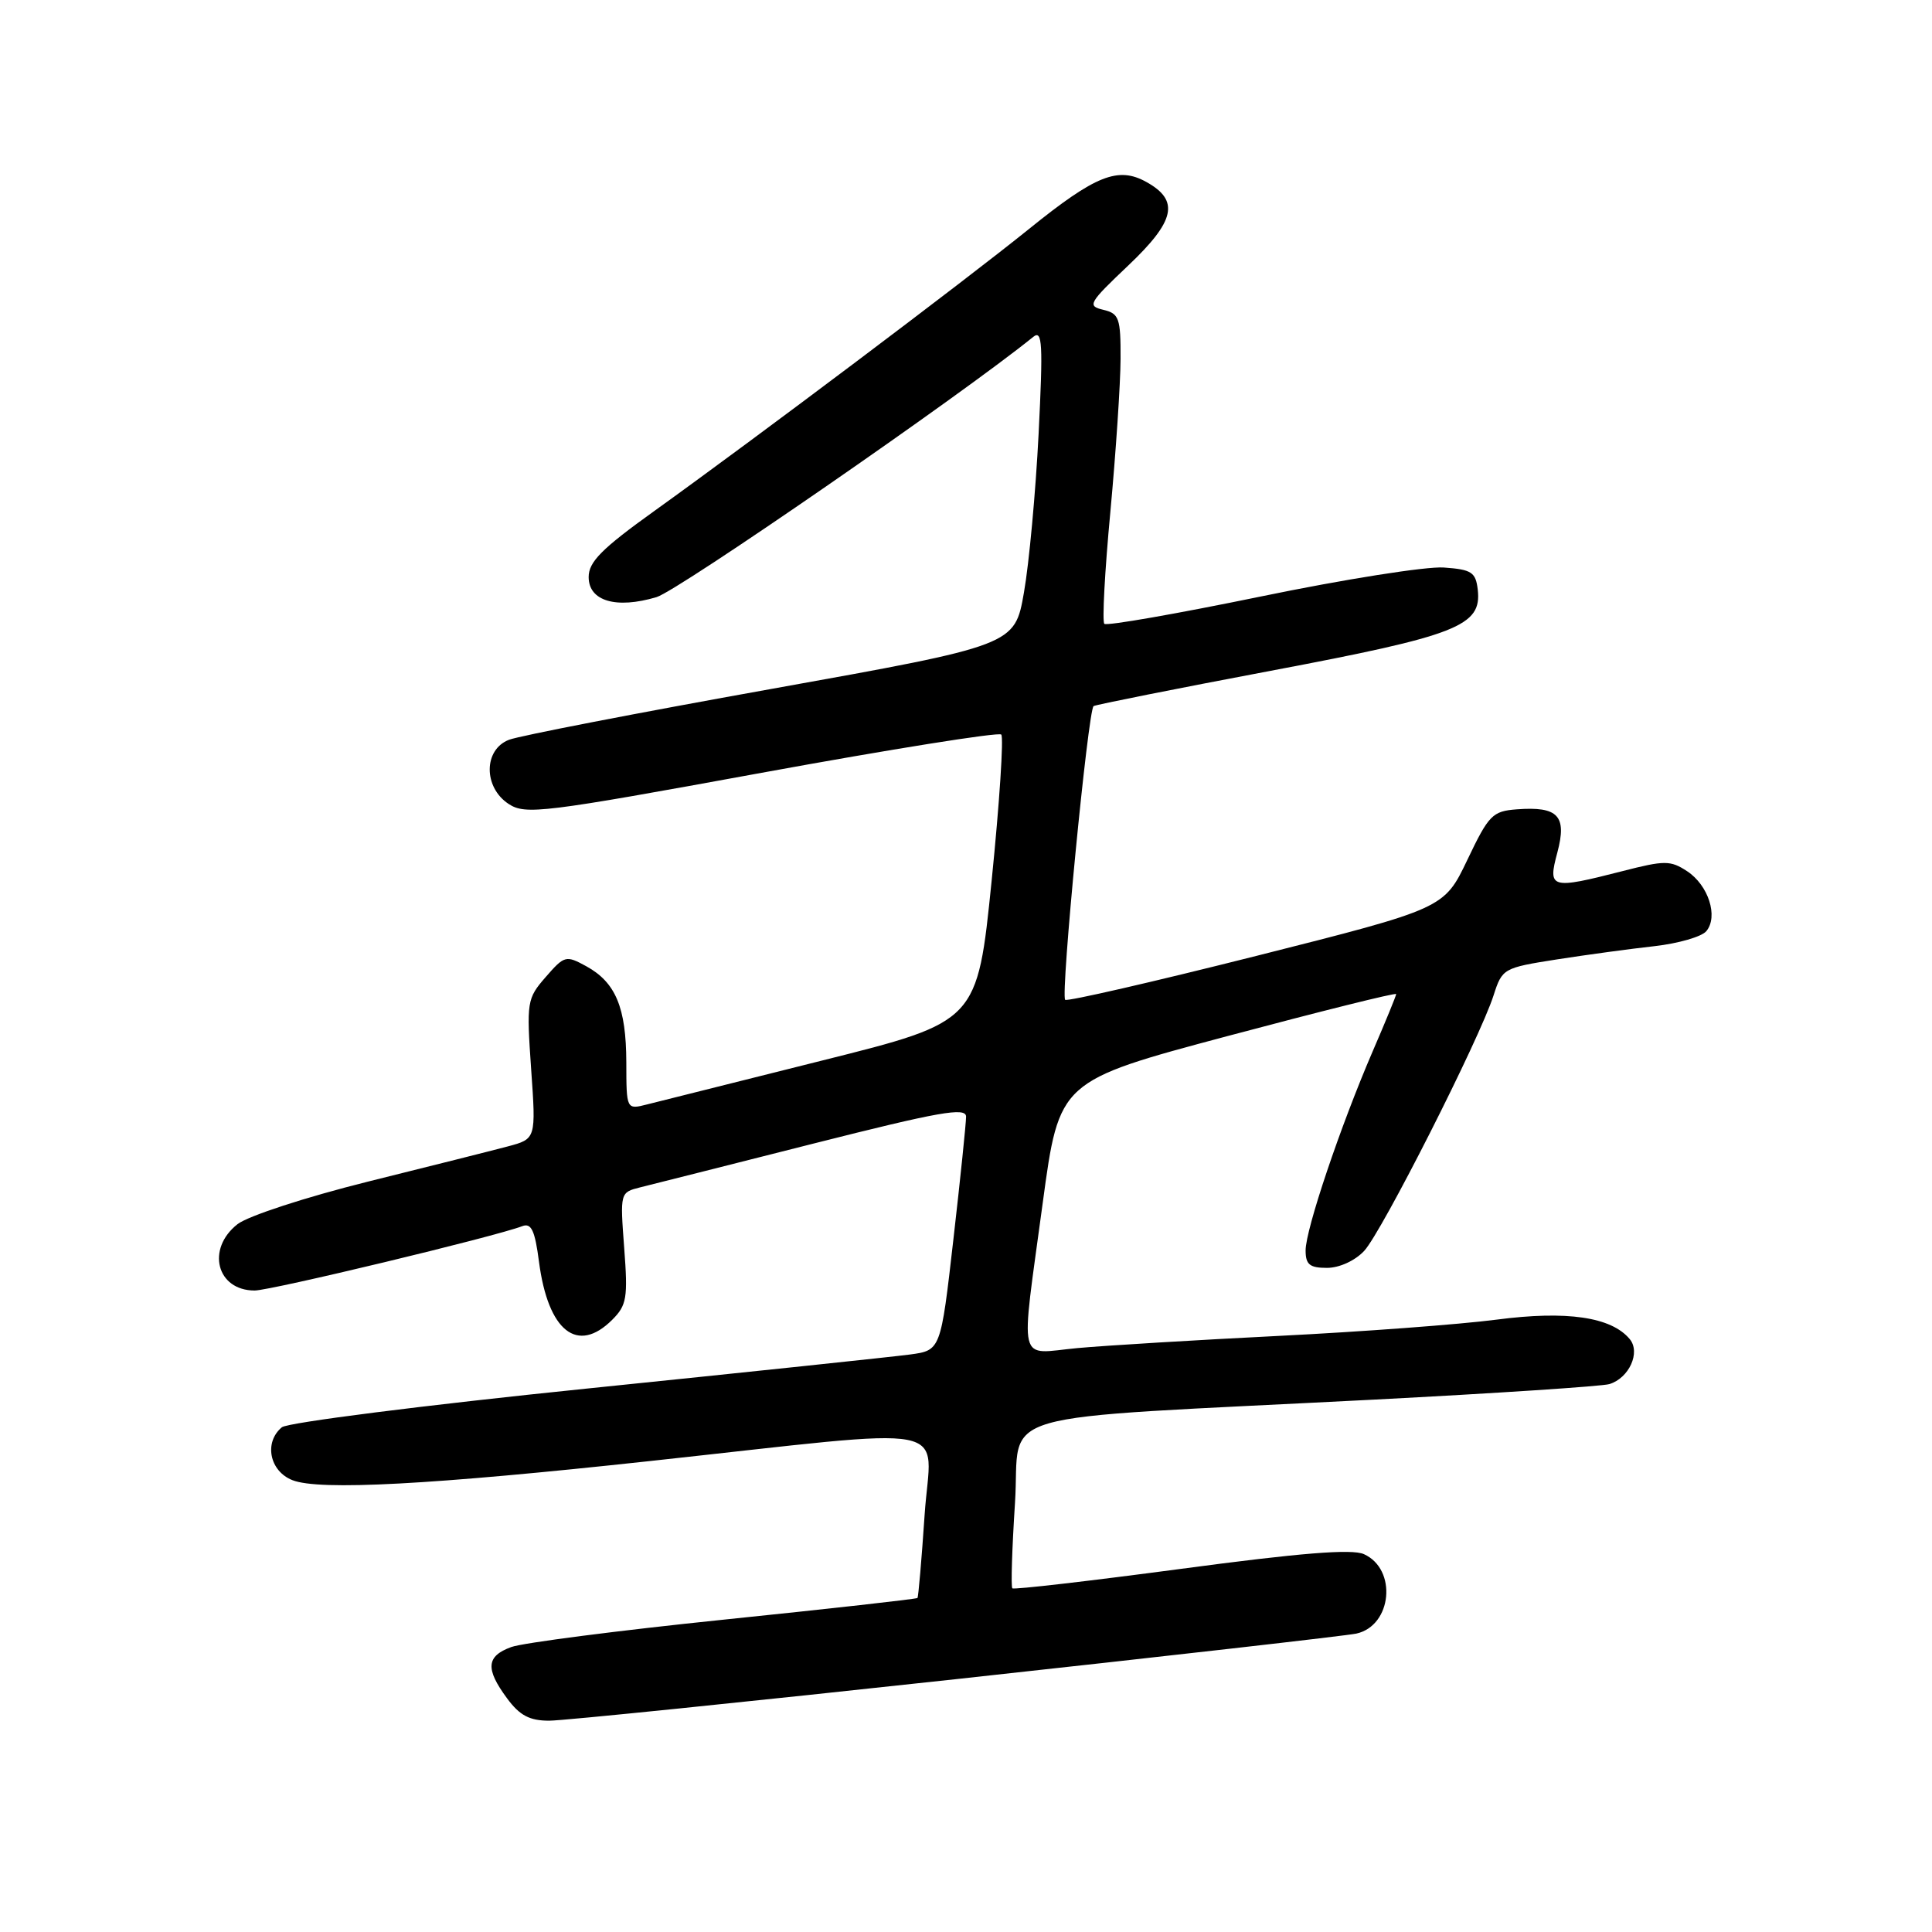 <?xml version="1.0" encoding="UTF-8" standalone="no"?>
<!DOCTYPE svg PUBLIC "-//W3C//DTD SVG 1.1//EN" "http://www.w3.org/Graphics/SVG/1.1/DTD/svg11.dtd" >
<svg xmlns="http://www.w3.org/2000/svg" xmlns:xlink="http://www.w3.org/1999/xlink" version="1.1" viewBox="0 0 256 256">
 <g >
 <path fill="currentColor"
d=" M 126.83 222.48 C 154.70 219.44 178.50 216.73 179.72 216.46 C 184.46 215.42 185.17 207.93 180.72 205.93 C 179.12 205.22 172.36 205.76 156.50 207.88 C 144.40 209.49 134.34 210.66 134.14 210.46 C 133.94 210.27 134.10 205.19 134.49 199.17 C 135.31 186.56 129.79 188.16 182.00 185.46 C 198.22 184.62 212.29 183.69 213.25 183.40 C 215.87 182.60 217.41 179.20 215.95 177.44 C 213.51 174.50 207.61 173.64 198.29 174.86 C 193.45 175.49 180.50 176.46 169.50 177.01 C 158.50 177.56 146.46 178.29 142.75 178.63 C 134.71 179.38 135.20 181.42 138.17 159.37 C 140.35 143.24 140.35 143.24 162.67 137.28 C 174.95 134.01 185.00 131.50 185.00 131.72 C 185.00 131.93 183.60 135.35 181.89 139.30 C 177.61 149.23 173.00 162.90 173.00 165.69 C 173.00 167.56 173.54 168.00 175.83 168.00 C 177.46 168.00 179.54 167.06 180.76 165.75 C 183.09 163.26 196.09 137.59 197.91 131.88 C 199.05 128.33 199.21 128.24 206.28 127.13 C 210.25 126.51 216.08 125.72 219.24 125.37 C 222.40 125.01 225.49 124.12 226.10 123.38 C 227.71 121.44 226.37 117.29 223.55 115.44 C 221.34 113.99 220.58 113.99 214.98 115.43 C 205.44 117.87 205.07 117.76 206.36 112.95 C 207.65 108.10 206.46 106.83 201.00 107.24 C 197.76 107.48 197.27 107.98 194.43 113.94 C 191.35 120.38 191.35 120.38 166.48 126.66 C 152.79 130.11 141.39 132.73 141.14 132.48 C 140.51 131.85 144.18 94.01 144.91 93.56 C 145.23 93.37 155.80 91.26 168.40 88.88 C 193.17 84.20 196.36 82.95 195.81 78.13 C 195.54 75.82 195.00 75.46 191.32 75.20 C 189.02 75.03 178.08 76.76 167.01 79.05 C 155.93 81.33 146.63 82.96 146.33 82.66 C 146.03 82.37 146.39 75.68 147.13 67.81 C 147.86 59.94 148.47 50.82 148.48 47.55 C 148.50 42.15 148.29 41.55 146.19 41.05 C 144.03 40.54 144.25 40.16 149.50 35.18 C 155.73 29.27 156.32 26.58 151.93 24.13 C 148.16 22.02 145.19 23.20 136.36 30.33 C 127.70 37.32 100.25 57.98 86.67 67.73 C 79.74 72.70 78.00 74.45 78.00 76.46 C 78.00 79.65 81.64 80.72 87.00 79.12 C 89.89 78.25 127.39 52.35 136.91 44.64 C 138.12 43.66 138.22 45.50 137.62 57.50 C 137.23 65.20 136.36 74.65 135.68 78.50 C 134.46 85.50 134.46 85.50 102.19 91.29 C 84.44 94.47 68.81 97.50 67.46 98.02 C 64.06 99.31 64.03 104.32 67.40 106.53 C 69.64 107.99 71.90 107.71 100.92 102.40 C 118.04 99.27 132.32 96.99 132.67 97.33 C 133.01 97.68 132.44 106.38 131.40 116.67 C 129.50 135.38 129.50 135.38 109.00 140.51 C 97.72 143.34 87.26 145.96 85.75 146.34 C 83.00 147.04 83.00 147.04 82.99 140.77 C 82.97 133.50 81.58 130.17 77.68 128.03 C 74.99 126.56 74.79 126.61 72.31 129.46 C 69.82 132.32 69.76 132.72 70.38 141.67 C 71.03 150.91 71.03 150.91 67.27 151.91 C 65.20 152.46 56.85 154.56 48.72 156.58 C 40.50 158.63 32.84 161.13 31.47 162.21 C 27.29 165.49 28.71 171.00 33.74 171.00 C 35.88 171.00 65.63 163.85 69.21 162.47 C 70.40 162.02 70.88 163.03 71.42 167.20 C 72.63 176.41 76.52 179.48 81.13 174.87 C 83.05 172.95 83.21 171.97 82.71 165.37 C 82.16 158.03 82.16 158.00 84.83 157.33 C 86.30 156.97 96.61 154.36 107.75 151.54 C 124.47 147.31 128.00 146.68 128.01 147.96 C 128.01 148.81 127.26 156.12 126.33 164.22 C 124.65 178.93 124.65 178.93 120.57 179.48 C 118.33 179.78 99.00 181.82 77.60 184.01 C 56.21 186.20 38.10 188.50 37.35 189.12 C 34.95 191.11 35.71 194.94 38.75 196.13 C 42.32 197.54 57.16 196.74 86.00 193.61 C 127.70 189.09 123.36 188.25 122.52 200.68 C 122.12 206.63 121.69 211.61 121.57 211.74 C 121.45 211.88 109.91 213.17 95.92 214.61 C 81.94 216.05 69.26 217.69 67.75 218.24 C 64.43 219.45 64.29 221.12 67.19 225.04 C 68.86 227.31 70.17 228.00 72.77 228.00 C 74.63 228.00 98.96 225.51 126.83 222.48 Z "/>
</g>
</svg>